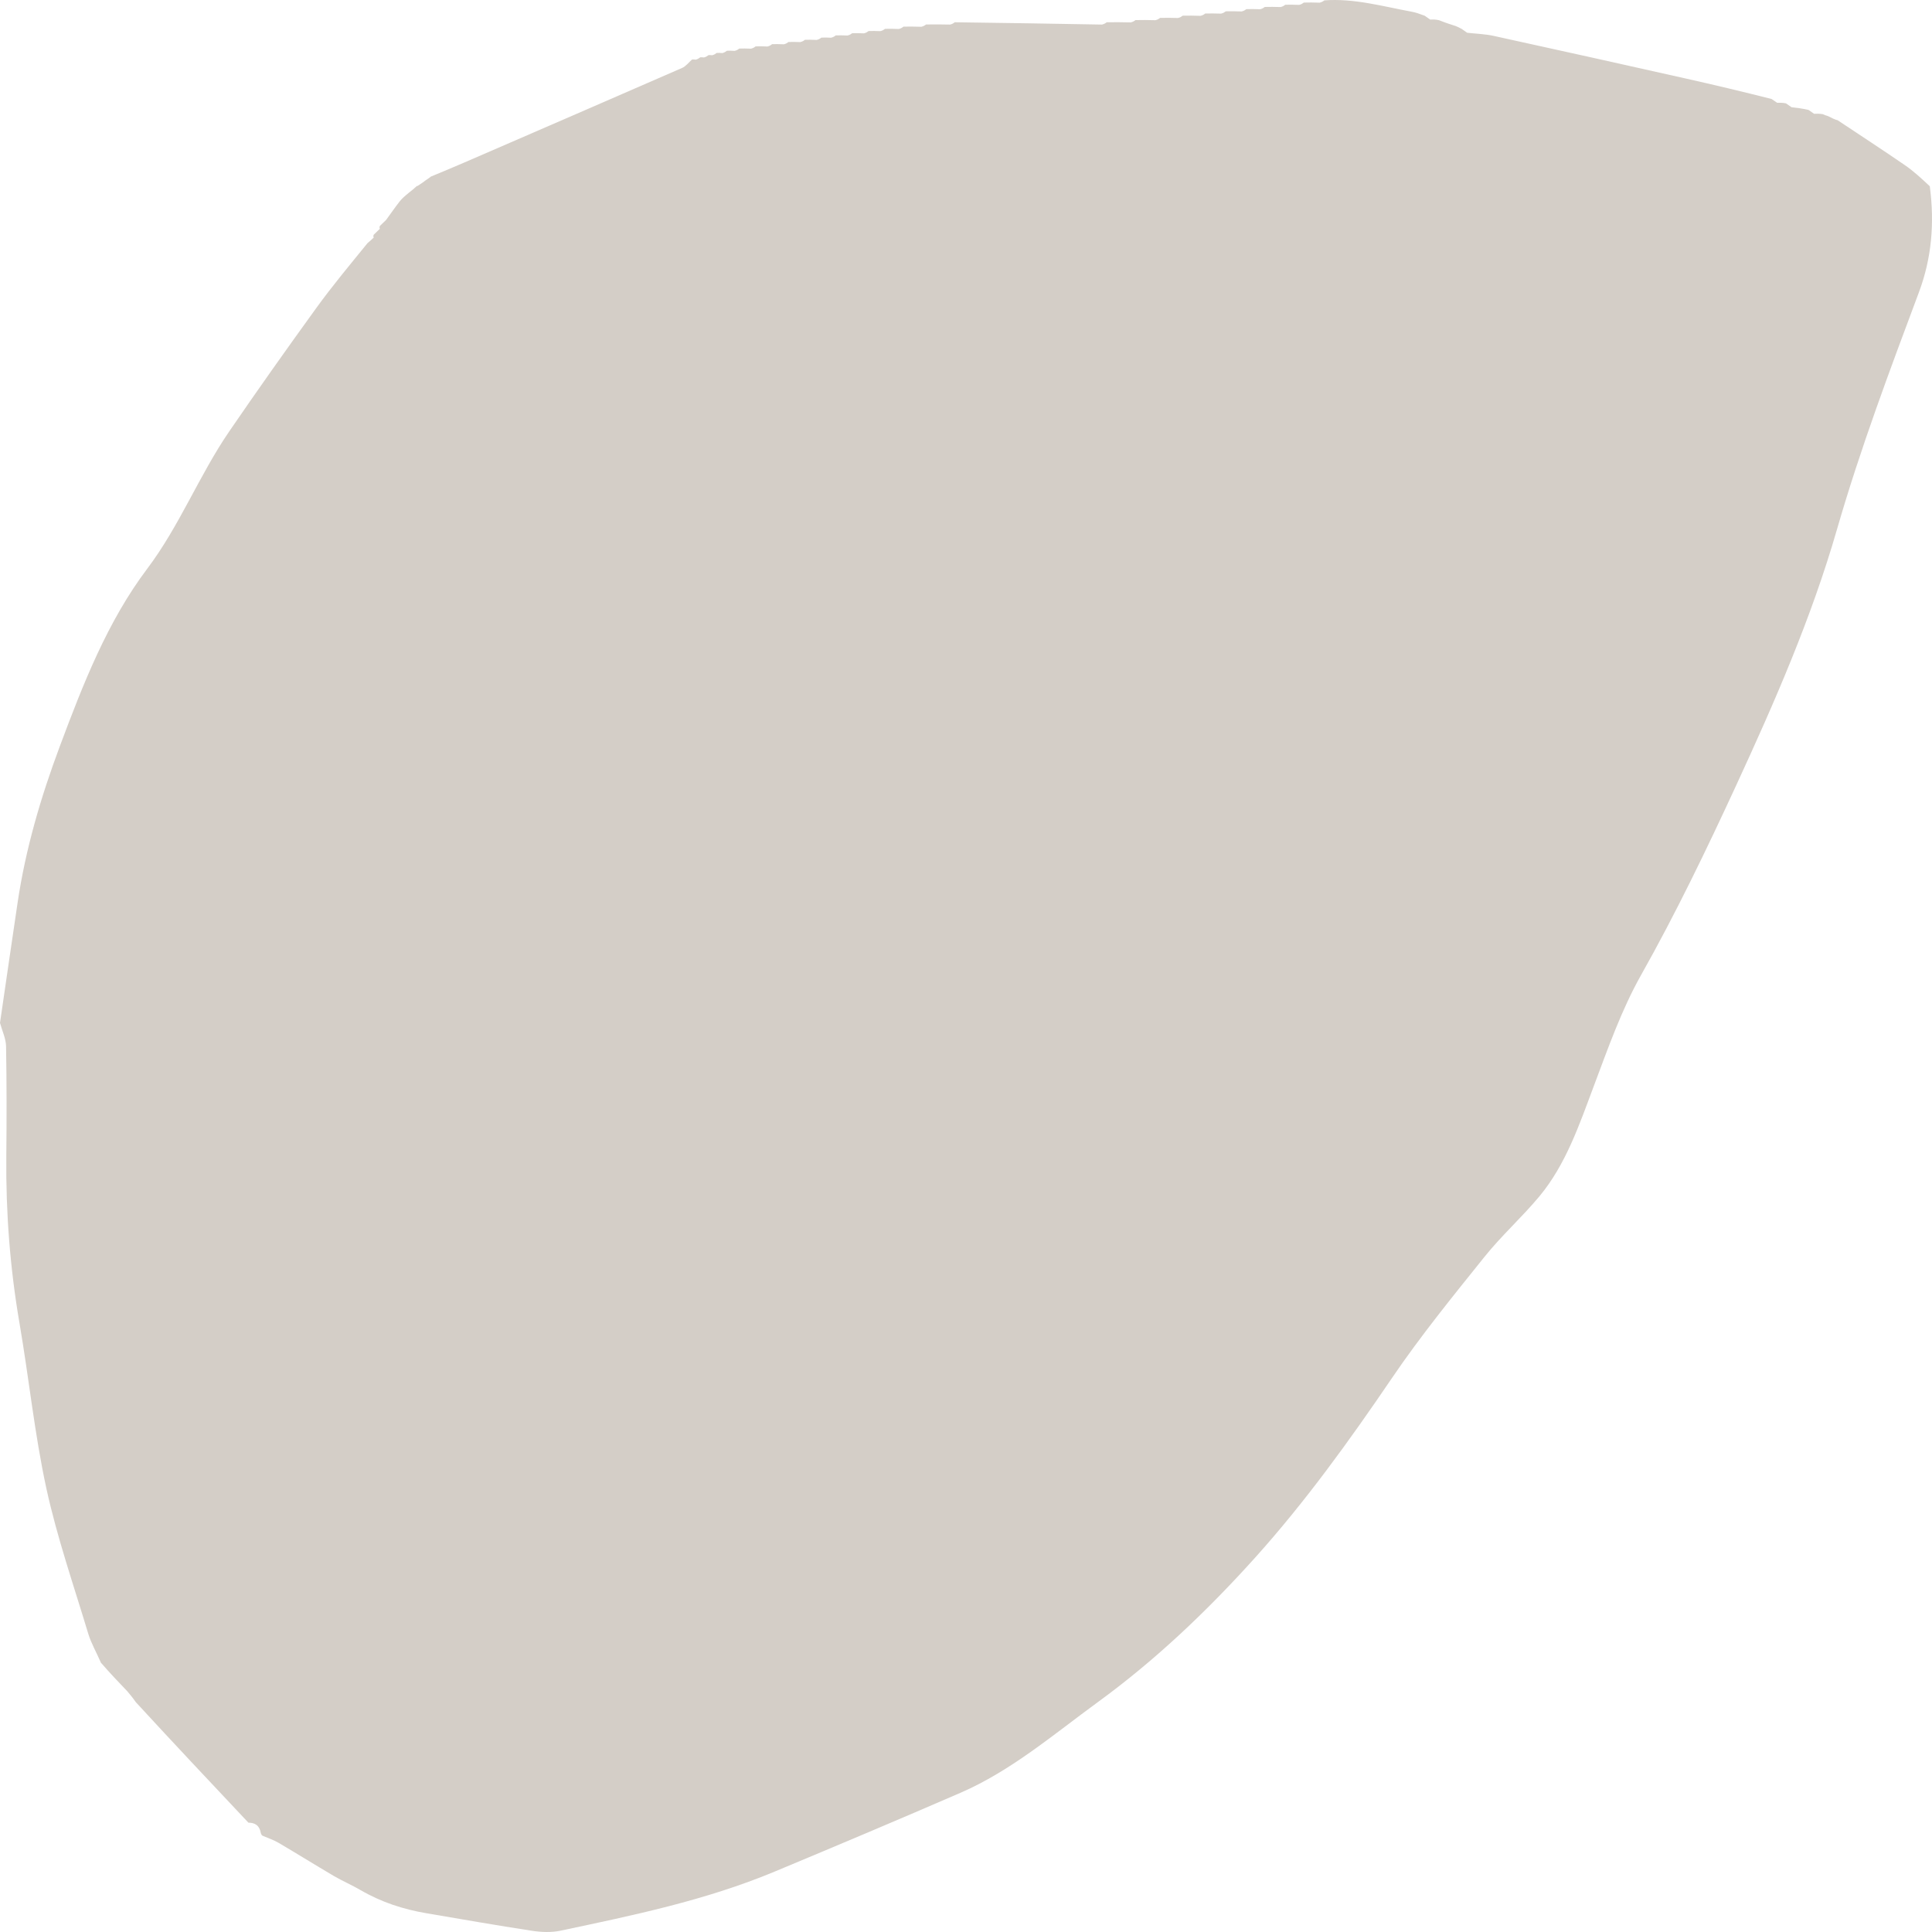 <svg width="42" height="42" viewBox="0 0 42 42" fill="none" xmlns="http://www.w3.org/2000/svg">
<path d="M2.767 36.766C2.579 36.57 2.392 36.374 2.194 36.146C2.095 35.916 1.982 35.725 1.919 35.517C1.603 34.467 1.242 33.428 1.008 32.357C0.752 31.178 0.63 29.965 0.425 28.772C0.219 27.574 0.126 26.369 0.137 25.152C0.145 24.35 0.146 23.549 0.132 22.748C0.129 22.577 0.046 22.407 0 22.237C0.127 21.367 0.253 20.496 0.382 19.627C0.556 18.453 0.888 17.327 1.299 16.227C1.806 14.869 2.336 13.511 3.199 12.366C3.902 11.434 4.33 10.333 4.983 9.379C5.601 8.476 6.233 7.584 6.873 6.7C7.22 6.22 7.599 5.766 7.989 5.286C8.052 5.235 8.088 5.199 8.125 5.163C8.117 5.149 8.11 5.134 8.125 5.102C8.184 5.047 8.221 5.01 8.259 4.973C8.251 4.958 8.244 4.944 8.259 4.911C8.318 4.856 8.355 4.819 8.393 4.782C8.49 4.649 8.584 4.513 8.685 4.383C8.736 4.318 8.798 4.264 8.883 4.194C8.961 4.136 9.012 4.09 9.062 4.043C9.062 4.043 9.063 4.046 9.076 4.043C9.137 4.005 9.185 3.971 9.232 3.937C9.232 3.937 9.225 3.935 9.24 3.929C9.292 3.896 9.329 3.869 9.366 3.841C9.366 3.841 9.356 3.838 9.376 3.835C9.627 3.732 9.859 3.634 10.091 3.534C11.67 2.85 13.25 2.166 14.828 1.477C14.91 1.442 14.973 1.356 15.044 1.294C15.064 1.293 15.084 1.291 15.126 1.297C15.172 1.284 15.197 1.265 15.223 1.246C15.243 1.245 15.263 1.244 15.304 1.249C15.351 1.237 15.376 1.218 15.402 1.199C15.421 1.197 15.441 1.196 15.482 1.201C15.529 1.189 15.555 1.17 15.58 1.151C15.614 1.149 15.647 1.148 15.704 1.154C15.752 1.141 15.778 1.122 15.803 1.103C15.851 1.102 15.899 1.1 15.97 1.106C16.02 1.094 16.046 1.075 16.071 1.056C16.148 1.054 16.224 1.053 16.326 1.058C16.377 1.046 16.402 1.027 16.428 1.008C16.505 1.006 16.581 1.005 16.683 1.011C16.734 0.999 16.759 0.98 16.785 0.96C16.862 0.959 16.938 0.957 17.04 0.963C17.091 0.951 17.116 0.932 17.142 0.913C17.219 0.911 17.295 0.91 17.397 0.915C17.448 0.903 17.474 0.884 17.499 0.865C17.576 0.864 17.652 0.862 17.754 0.868C17.805 0.856 17.831 0.837 17.856 0.818C17.918 0.816 17.98 0.814 18.067 0.82C18.117 0.808 18.143 0.789 18.168 0.77C18.245 0.768 18.322 0.767 18.424 0.772C18.474 0.761 18.5 0.741 18.526 0.722C18.602 0.721 18.679 0.719 18.781 0.725C18.832 0.713 18.857 0.694 18.883 0.675C18.959 0.673 19.036 0.672 19.138 0.677C19.189 0.665 19.214 0.646 19.239 0.627C19.331 0.626 19.422 0.624 19.539 0.63C19.59 0.618 19.616 0.599 19.641 0.579C19.762 0.578 19.883 0.576 20.029 0.582C20.081 0.57 20.107 0.551 20.132 0.532C20.297 0.53 20.462 0.529 20.654 0.534C20.706 0.522 20.731 0.503 20.757 0.484C21.814 0.499 22.872 0.513 23.956 0.534C24.008 0.522 24.034 0.503 24.059 0.484C24.224 0.483 24.389 0.481 24.581 0.487C24.633 0.475 24.659 0.456 24.684 0.437C24.82 0.435 24.955 0.433 25.117 0.439C25.169 0.427 25.194 0.408 25.22 0.389C25.34 0.387 25.461 0.386 25.608 0.391C25.66 0.38 25.685 0.36 25.711 0.341C25.831 0.34 25.952 0.338 26.099 0.344C26.151 0.332 26.176 0.313 26.201 0.294C26.308 0.292 26.413 0.291 26.545 0.296C26.597 0.284 26.622 0.265 26.648 0.246C26.754 0.245 26.86 0.243 26.992 0.249C27.043 0.237 27.069 0.218 27.094 0.199C27.185 0.197 27.277 0.195 27.394 0.201C27.445 0.189 27.47 0.17 27.496 0.151C27.602 0.149 27.708 0.148 27.84 0.153C27.891 0.141 27.916 0.122 27.942 0.103C28.033 0.102 28.125 0.1 28.242 0.106C28.293 0.094 28.318 0.075 28.344 0.056C28.45 0.054 28.556 0.052 28.688 0.058C28.739 0.046 28.765 0.027 28.79 0.008C29.438 -0.04 30.061 0.139 30.691 0.255C30.777 0.271 30.86 0.3 30.972 0.342C31.029 0.383 31.06 0.404 31.092 0.426C31.147 0.423 31.202 0.421 31.283 0.439C31.422 0.495 31.535 0.531 31.648 0.567C31.684 0.582 31.719 0.597 31.778 0.63C31.832 0.668 31.864 0.69 31.895 0.712C32.088 0.734 32.285 0.739 32.475 0.781C33.868 1.085 35.26 1.396 36.652 1.708C37.264 1.845 37.875 1.991 38.513 2.152C38.571 2.192 38.602 2.214 38.634 2.235C38.689 2.233 38.744 2.231 38.826 2.247C38.884 2.288 38.915 2.309 38.946 2.331C39.061 2.344 39.175 2.357 39.317 2.39C39.375 2.43 39.406 2.452 39.437 2.474C39.492 2.471 39.547 2.469 39.625 2.482C39.673 2.505 39.7 2.512 39.726 2.519C39.761 2.534 39.797 2.55 39.851 2.579C39.897 2.6 39.923 2.607 39.949 2.614C40.437 2.939 40.927 3.258 41.41 3.59C41.596 3.718 41.765 3.873 41.952 4.049C42.059 4.861 41.99 5.618 41.717 6.35C41.081 8.052 40.442 9.751 39.935 11.506C39.379 13.435 38.578 15.264 37.744 17.071C37.097 18.473 36.428 19.861 35.672 21.203C35.251 21.952 34.957 22.787 34.651 23.602C34.332 24.452 34.042 25.315 33.463 26.01C33.084 26.465 32.641 26.861 32.271 27.323C31.58 28.184 30.881 29.043 30.259 29.959C29.332 31.323 28.372 32.654 27.279 33.869C26.237 35.026 25.118 36.09 23.871 36.999C22.902 37.706 21.981 38.496 20.882 38.973C19.539 39.556 18.19 40.124 16.84 40.687C15.336 41.314 13.758 41.639 12.182 41.972C11.982 42.014 11.764 42.004 11.561 41.973C10.796 41.856 10.033 41.722 9.269 41.592C8.766 41.507 8.285 41.35 7.836 41.088C7.647 40.978 7.445 40.892 7.257 40.782C6.854 40.545 6.457 40.297 6.055 40.061C5.947 39.998 5.827 39.959 5.712 39.909C5.699 39.904 5.688 39.896 5.672 39.857C5.639 39.67 5.534 39.626 5.4 39.623C4.588 38.76 3.775 37.898 2.953 37.004C2.884 36.905 2.825 36.835 2.767 36.766Z" fill="#D4CEC7"/>
</svg>
